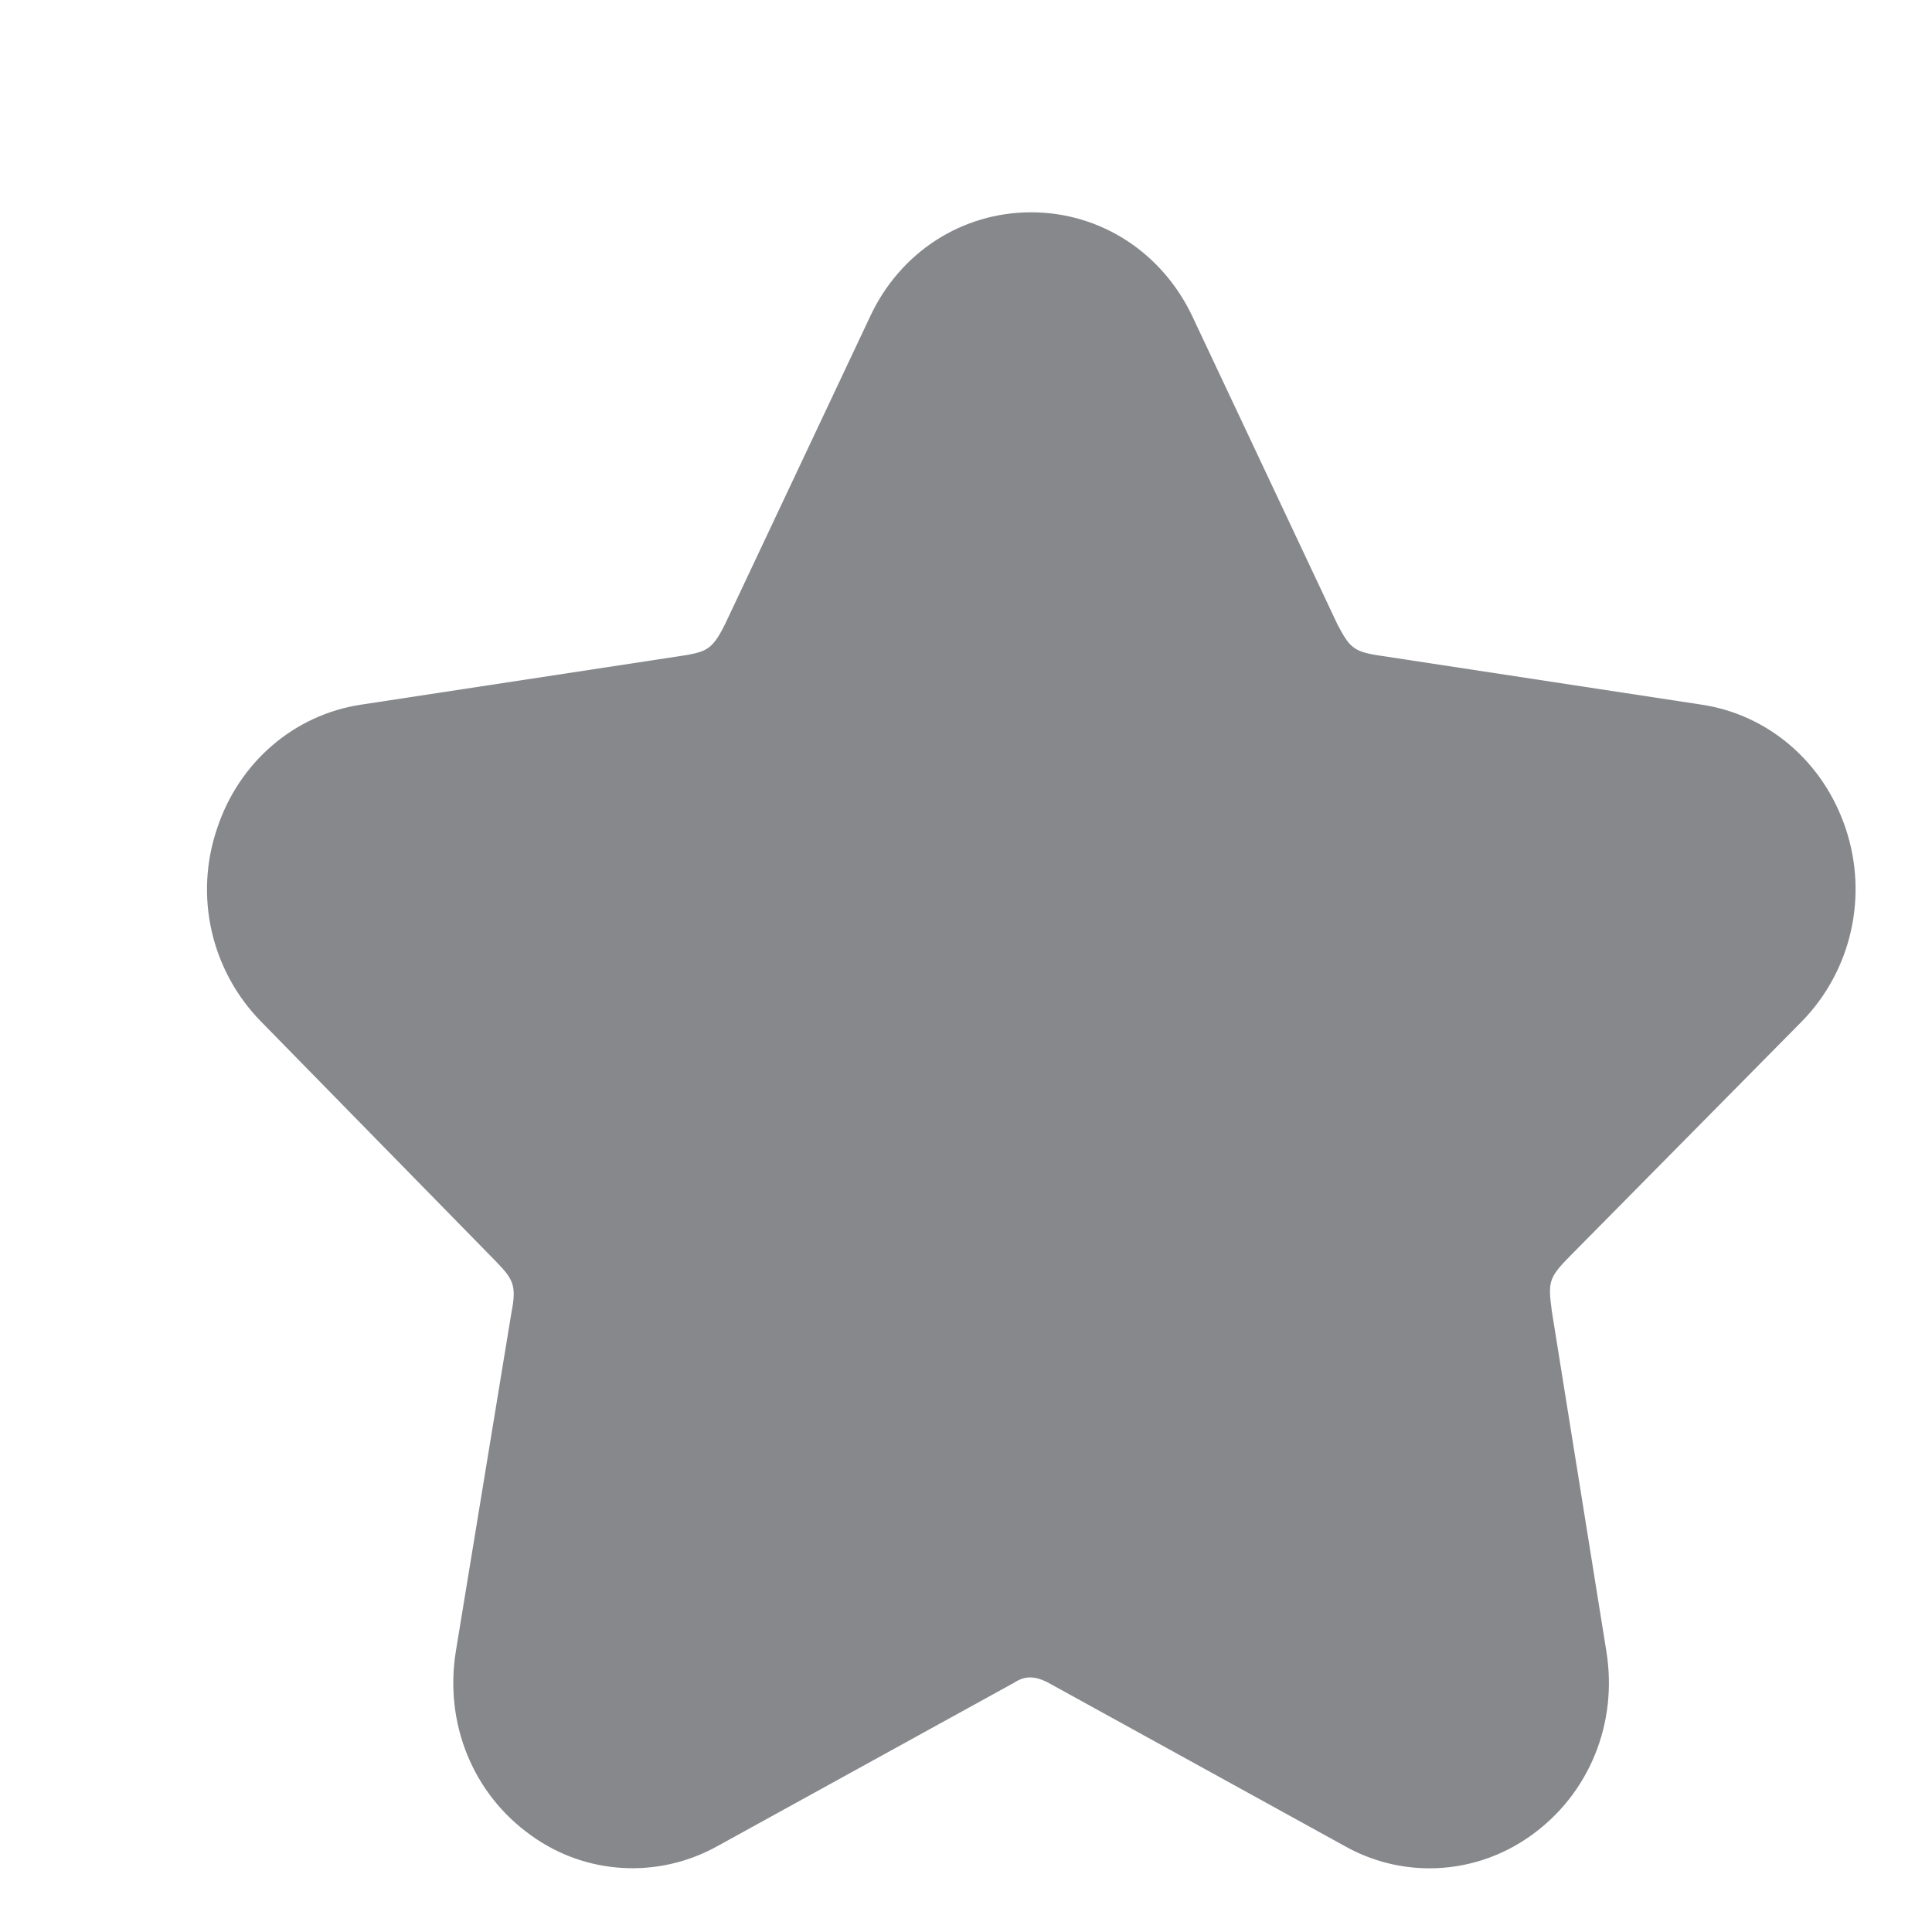 <svg width="28" height="28" viewBox="0 0 28 28" fill="none" xmlns="http://www.w3.org/2000/svg">
<path d="M20.718 27.077C20.29 27.077 19.871 26.968 19.497 26.759L15.172 24.376C15.005 24.297 14.866 24.277 14.699 24.386L10.391 26.759C9.537 27.231 8.492 27.173 7.7 26.602C6.852 26 6.437 24.974 6.607 23.928L7.414 19.011C7.492 18.625 7.427 18.532 7.196 18.29L3.78 14.802C3.058 14.063 2.813 12.983 3.147 12.005C3.463 11.047 4.263 10.36 5.229 10.213L9.962 9.492C10.252 9.437 10.337 9.396 10.517 9.027L12.61 4.588C13.045 3.655 13.94 3.077 14.944 3.077C15.948 3.077 16.843 3.658 17.282 4.588L19.384 9.051C19.555 9.372 19.609 9.444 19.98 9.499L24.665 10.213C25.632 10.36 26.428 11.047 26.748 12.005C27.078 12.983 26.833 14.067 26.115 14.802L22.821 18.136C22.443 18.515 22.43 18.549 22.491 19.008L23.28 23.928C23.451 24.974 23.032 26 22.188 26.602C21.759 26.91 21.246 27.077 20.718 27.077Z" fill="#86888C"/>
</svg>
